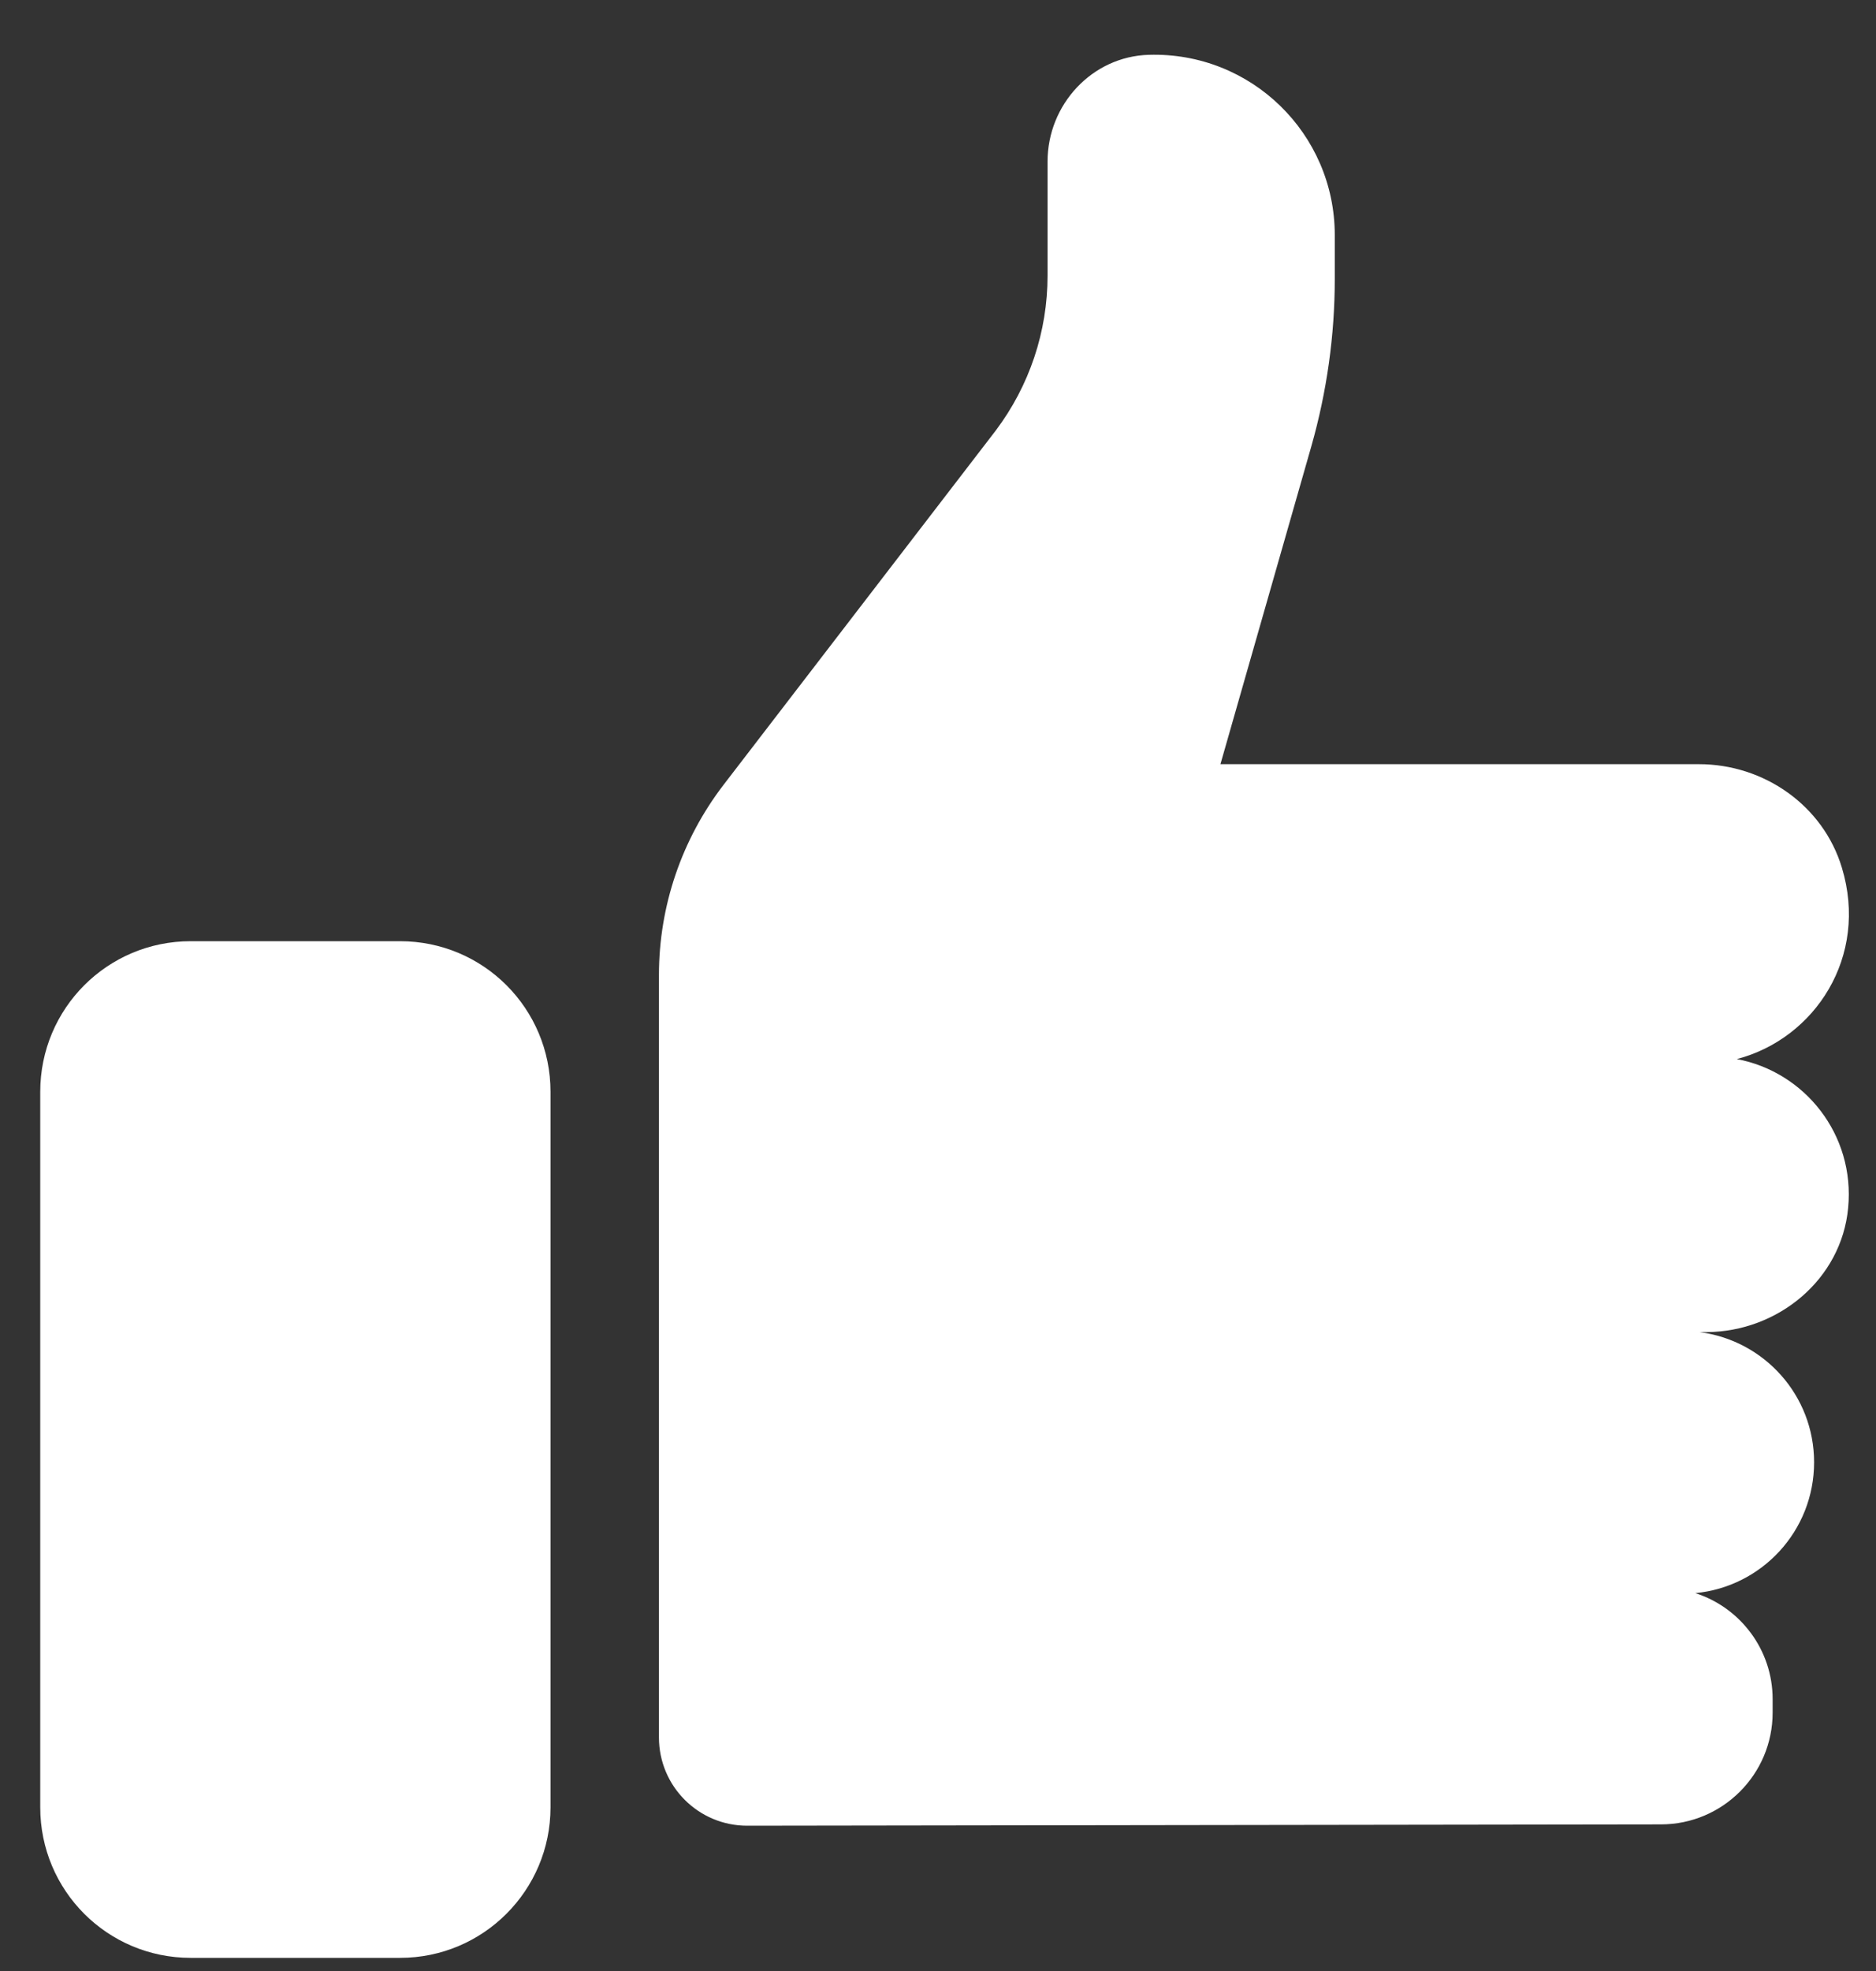 <svg width="20" height="21" viewBox="0 0 20 21" fill="none" xmlns="http://www.w3.org/2000/svg">
<rect x="0" y="0" width="20" height="21" fill="#333333" stroke="none"/>
<path d="M4.265 20.86H2.033C1.145 20.86 0.429 20.143 0.429 19.256V11.633C0.429 10.745 1.145 10.028 2.033 10.028H4.265C5.153 10.028 5.869 10.745 5.869 11.633V19.256C5.869 20.14 5.153 20.86 4.265 20.86Z" fill="white"/>
<path d="M19.703 12.87C19.778 12.089 19.24 11.419 18.516 11.284C19.35 11.066 19.924 10.192 19.636 9.244C19.436 8.581 18.805 8.142 18.113 8.142H18.081H13.011L13.981 4.752C14.145 4.174 14.23 3.575 14.23 2.972V2.505C14.23 1.425 13.339 0.552 12.248 0.584C11.642 0.601 11.168 1.115 11.168 1.721V2.937C11.168 3.532 10.975 4.11 10.615 4.588L7.713 8.363C7.267 8.945 7.025 9.654 7.025 10.389V18.511C7.025 19.031 7.445 19.452 7.966 19.452L17.707 19.438C18.363 19.438 18.898 18.906 18.898 18.247V18.104C18.898 17.576 18.552 17.127 18.074 16.974C18.783 16.906 19.34 16.311 19.34 15.58C19.34 14.867 18.808 14.282 18.12 14.193H18.192C18.958 14.189 19.632 13.63 19.703 12.87Z" fill="white"/>
</svg>
